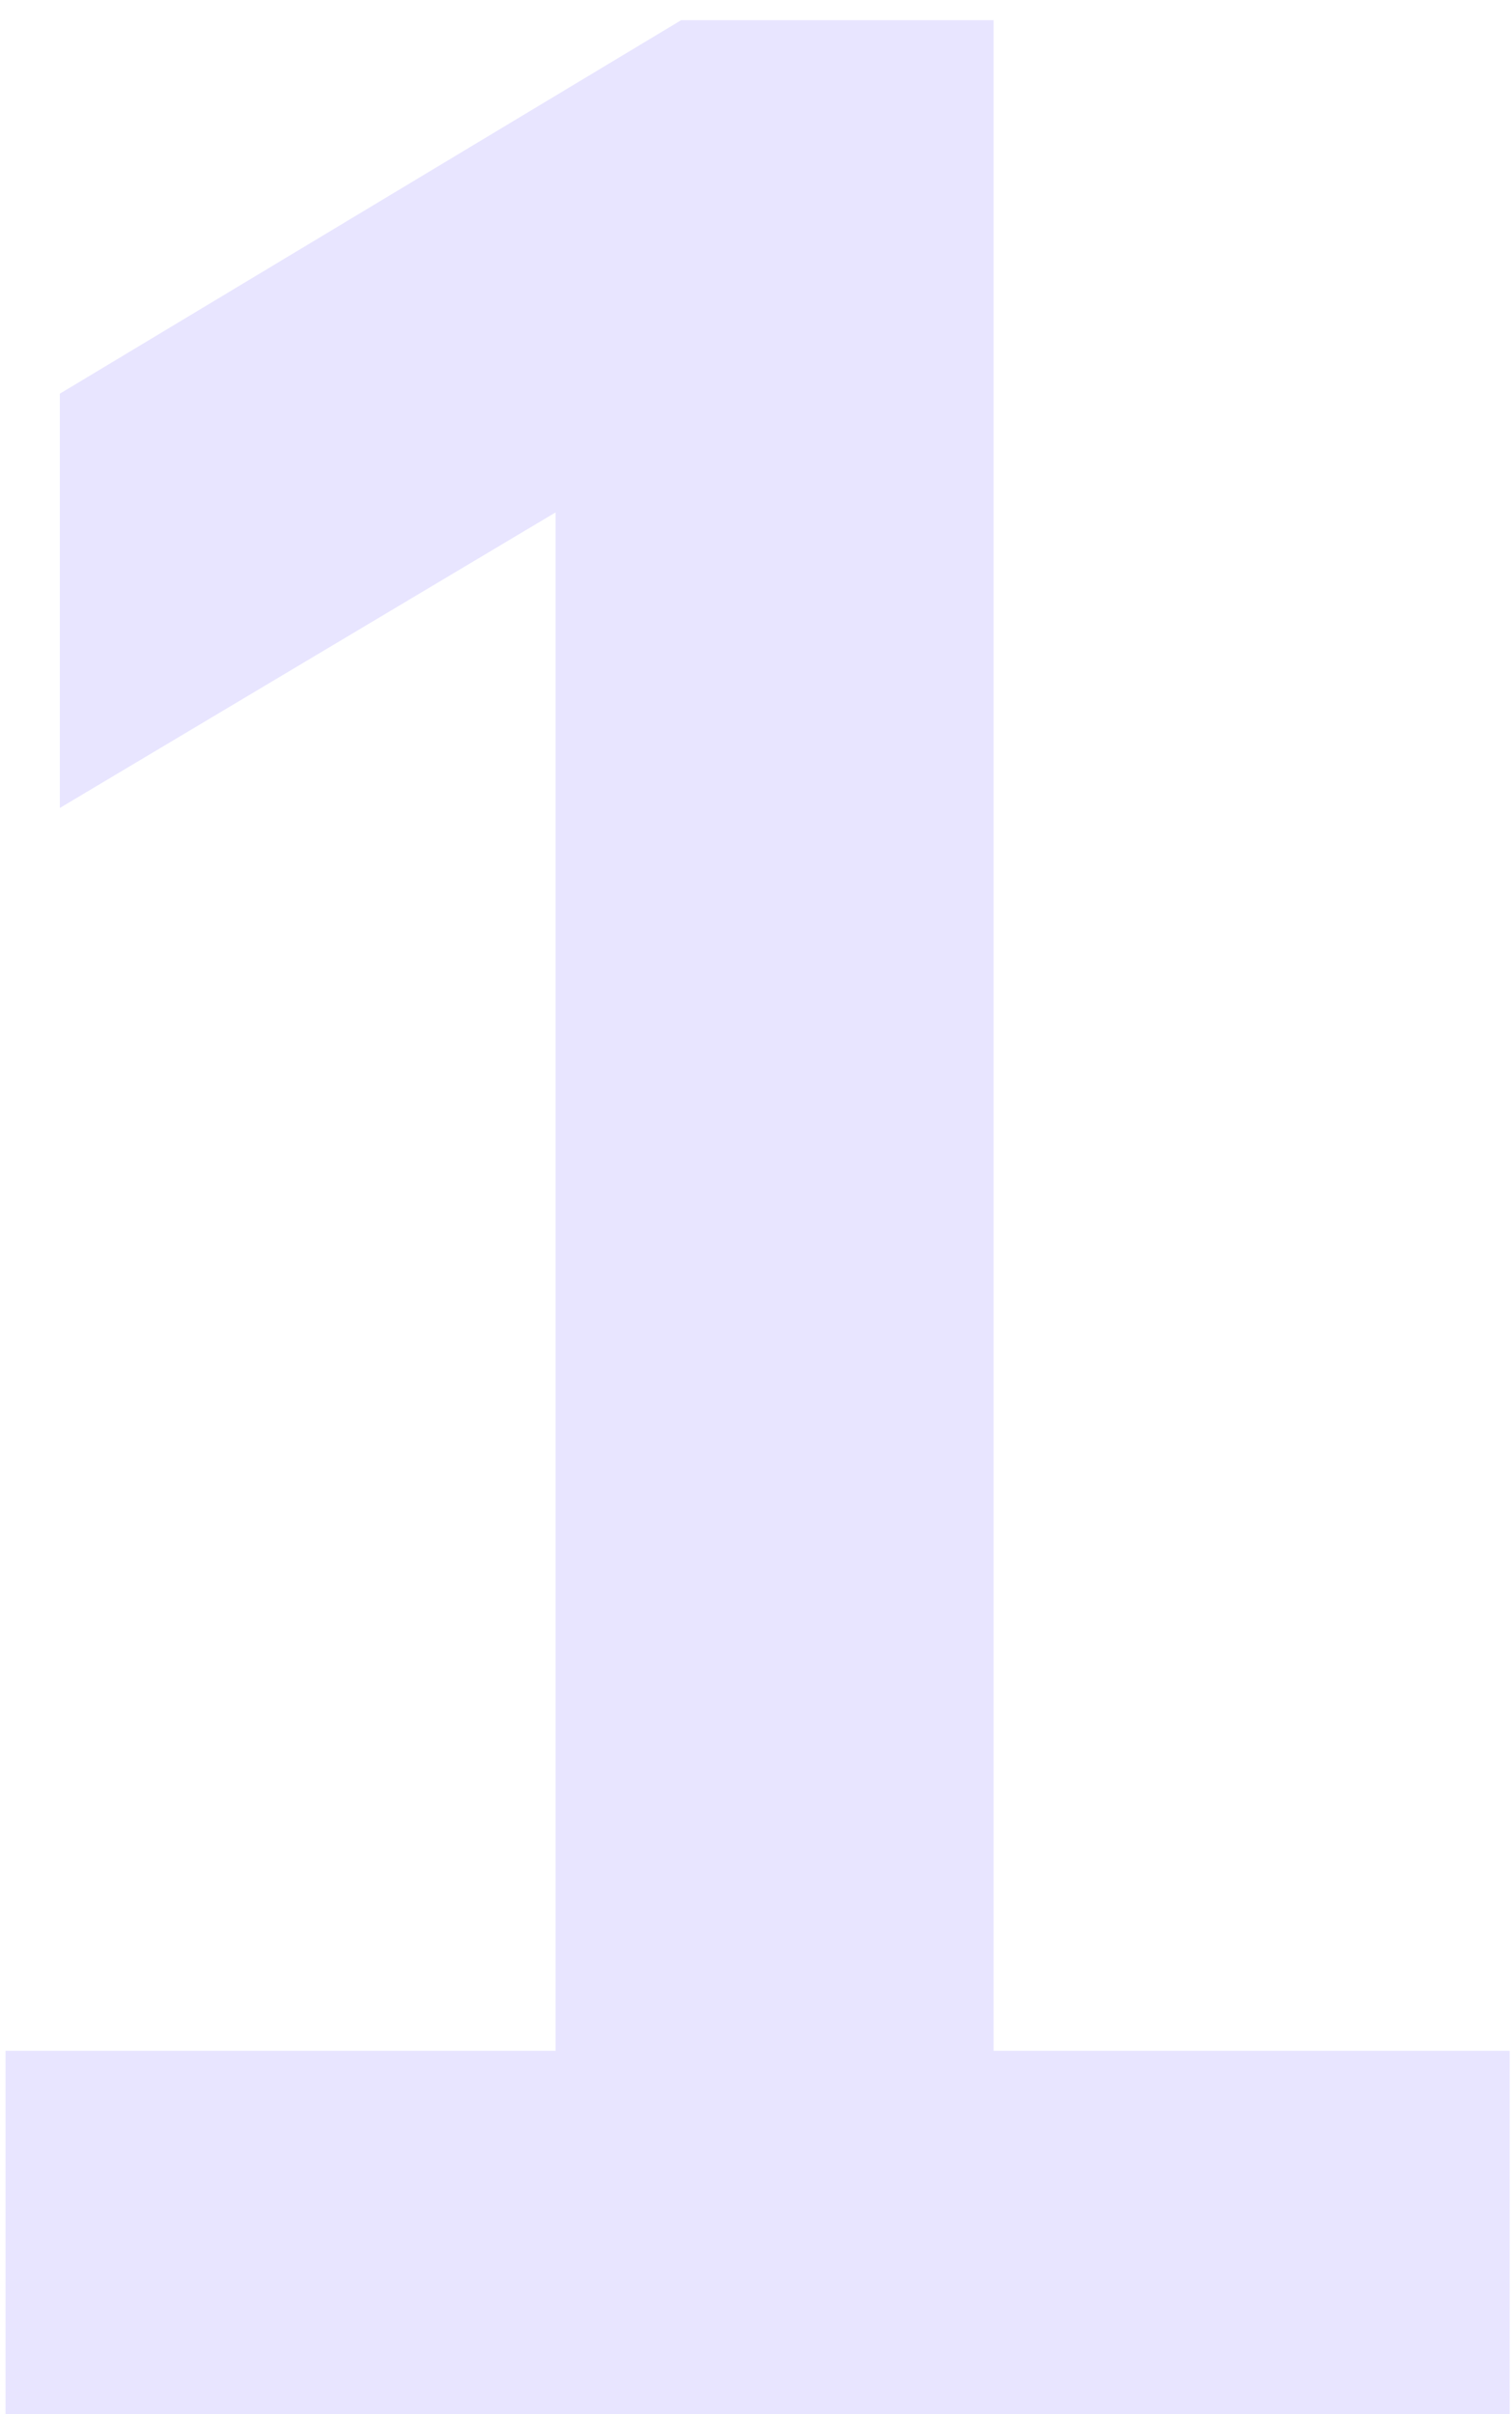 <svg width="57" height="91" viewBox="0 0 57 91" fill="none" xmlns="http://www.w3.org/2000/svg">
<path d="M0.208 91V77.304H20.944V14.584H28.88L2.256 30.456V14.84L25.68 0.76H37.456V77.304H56.912V91H0.208Z" fill="#E8E5FF"/>
</svg>
